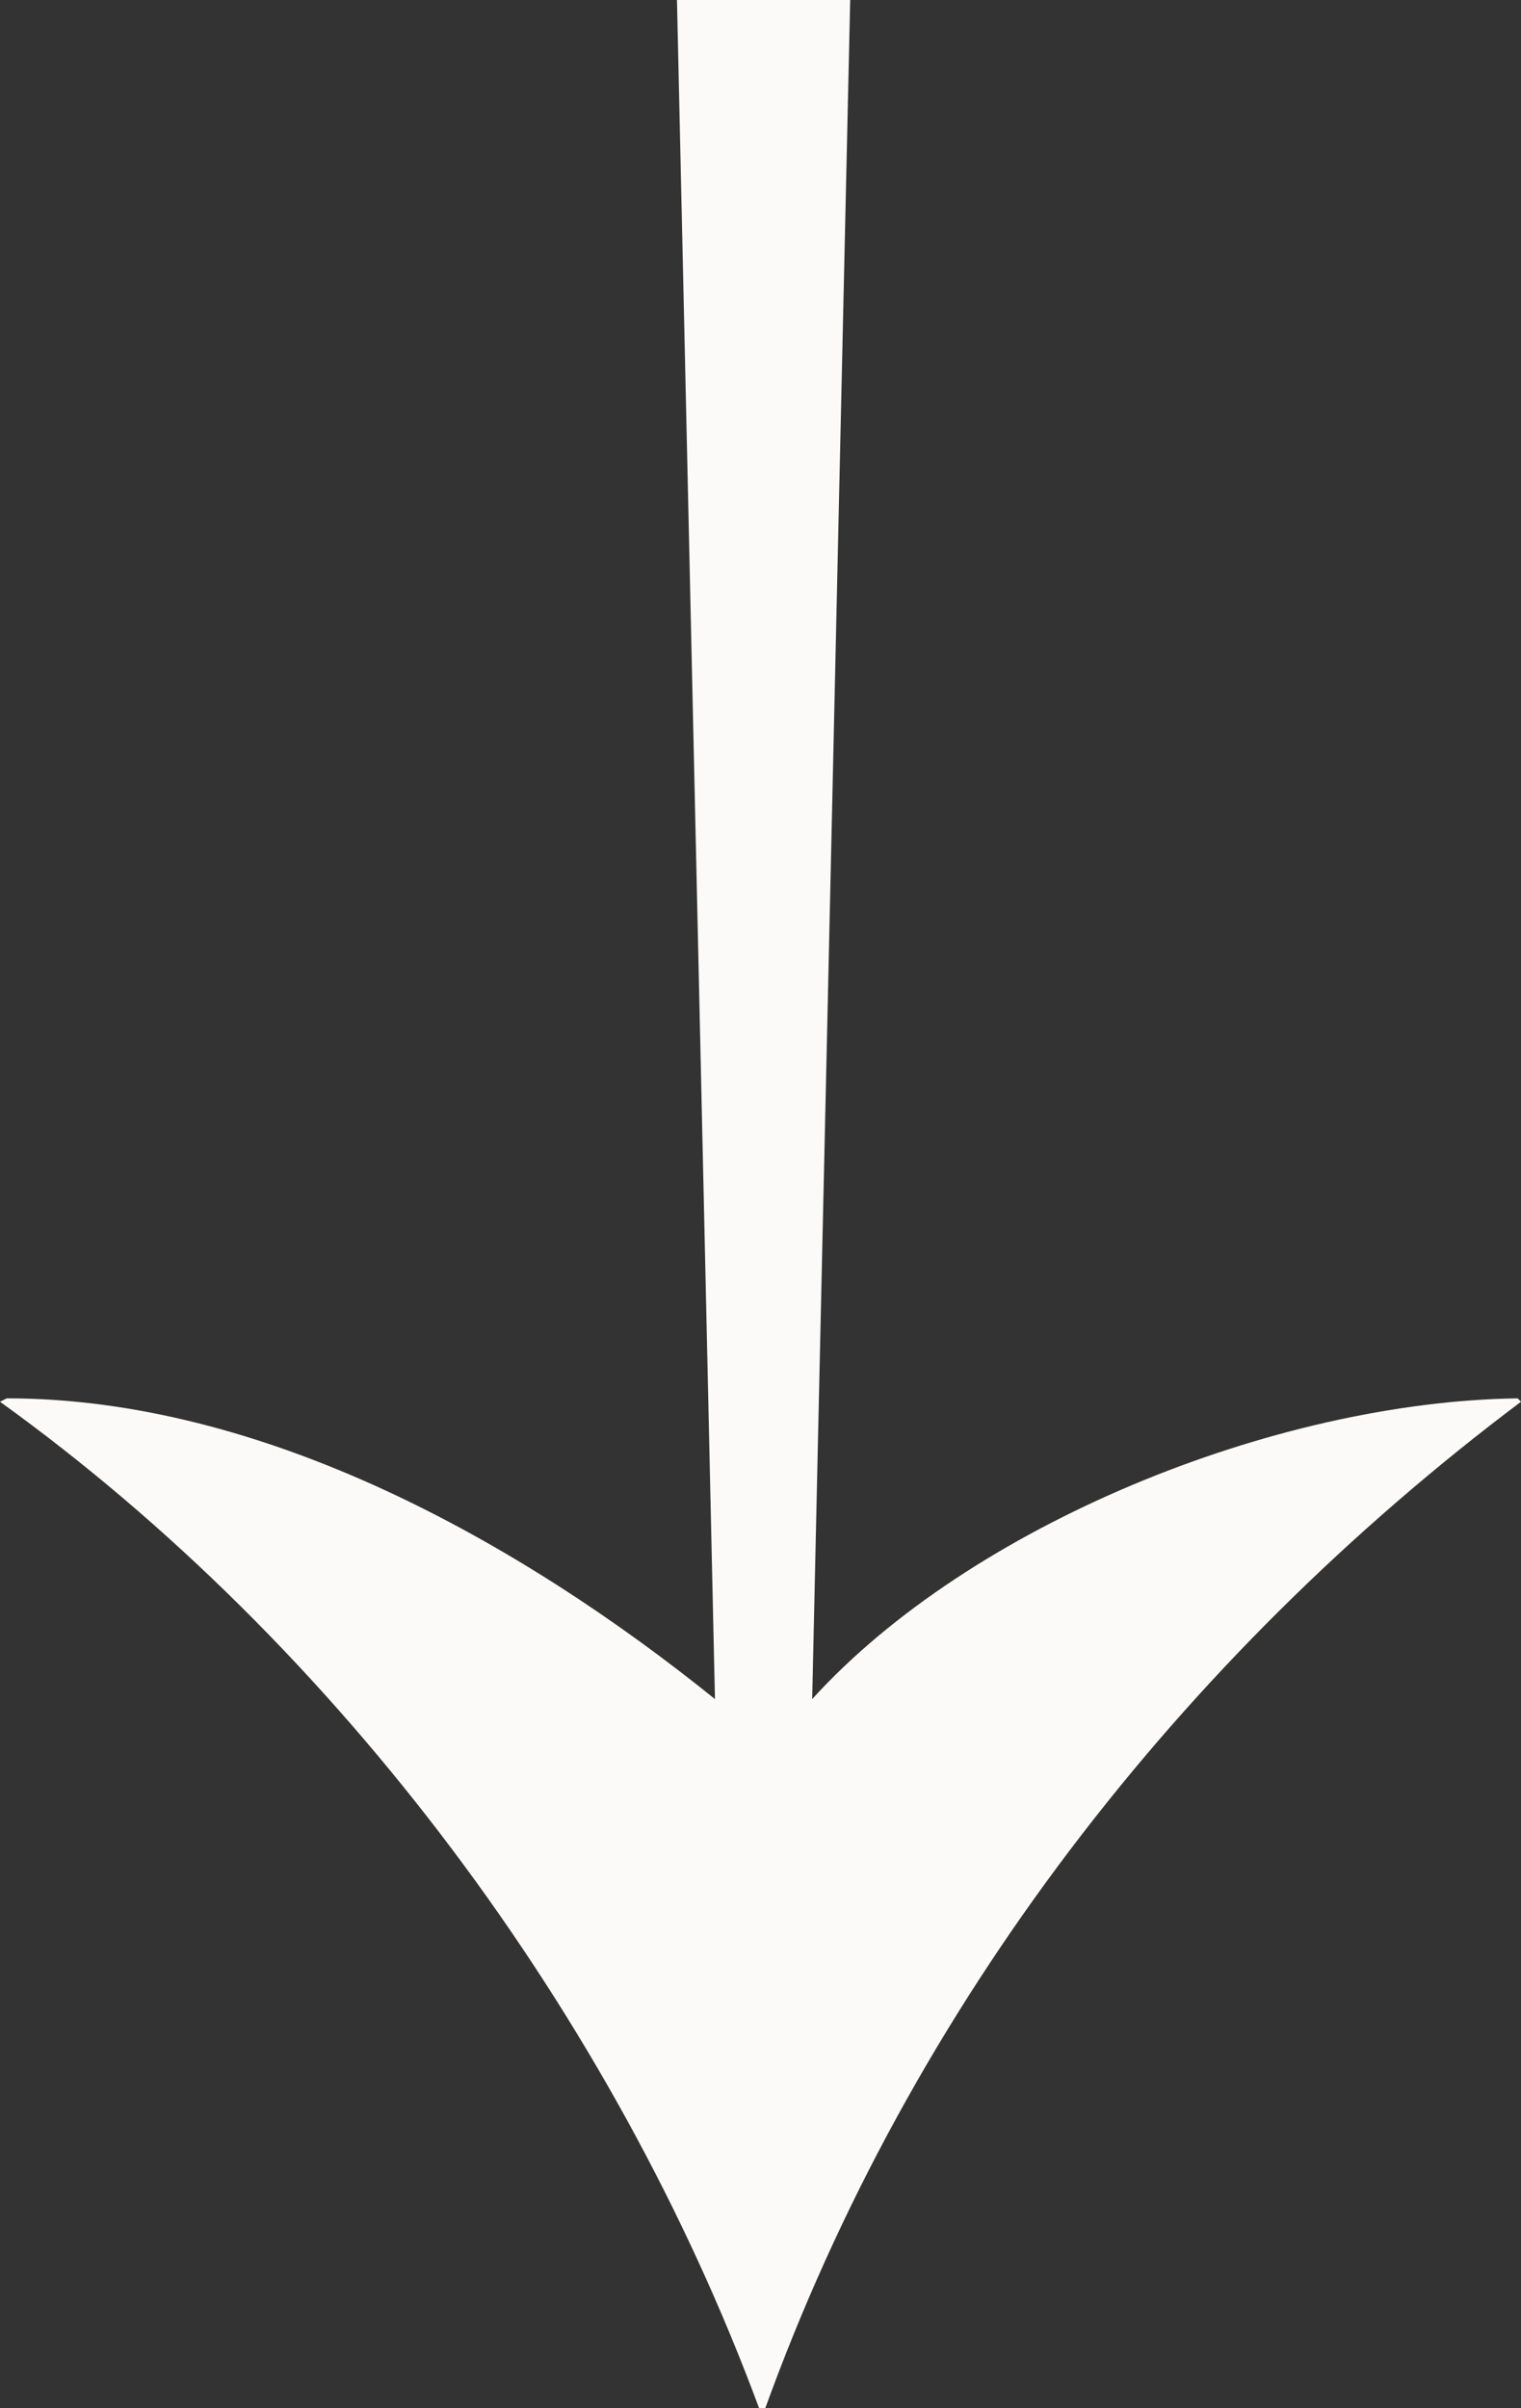 <?xml version="1.0" encoding="UTF-8"?><svg id="Capa_1" xmlns="http://www.w3.org/2000/svg" xmlns:xlink="http://www.w3.org/1999/xlink" viewBox="0 0 71.65 113.39"><rect x="0" y="0" width="71.65" height="113.39" fill="#333333" stroke="none"/><defs><style>.cls-1{fill:none;}.cls-2{clip-path:url(#clippath);}.cls-3{fill:#fbfaf9;}</style><clipPath id="clippath"><rect class="cls-1" x="0" y="0" width="71.65" height="113.39"/></clipPath></defs><g class="cls-2"><path class="cls-3" d="M40.08,0h-8.19l1.79,80c-9.23-7.44-21.31-14.16-33.36-14.16L0,66c15.95,11.47,28.91,28.91,35.76,47.39h.29c6.85-18.93,19.52-35.31,35.6-47.39l-.16-.16c-11.47,.16-25.79,5.97-33.23,14.16L40.05,0h.03Z"/></g></svg>